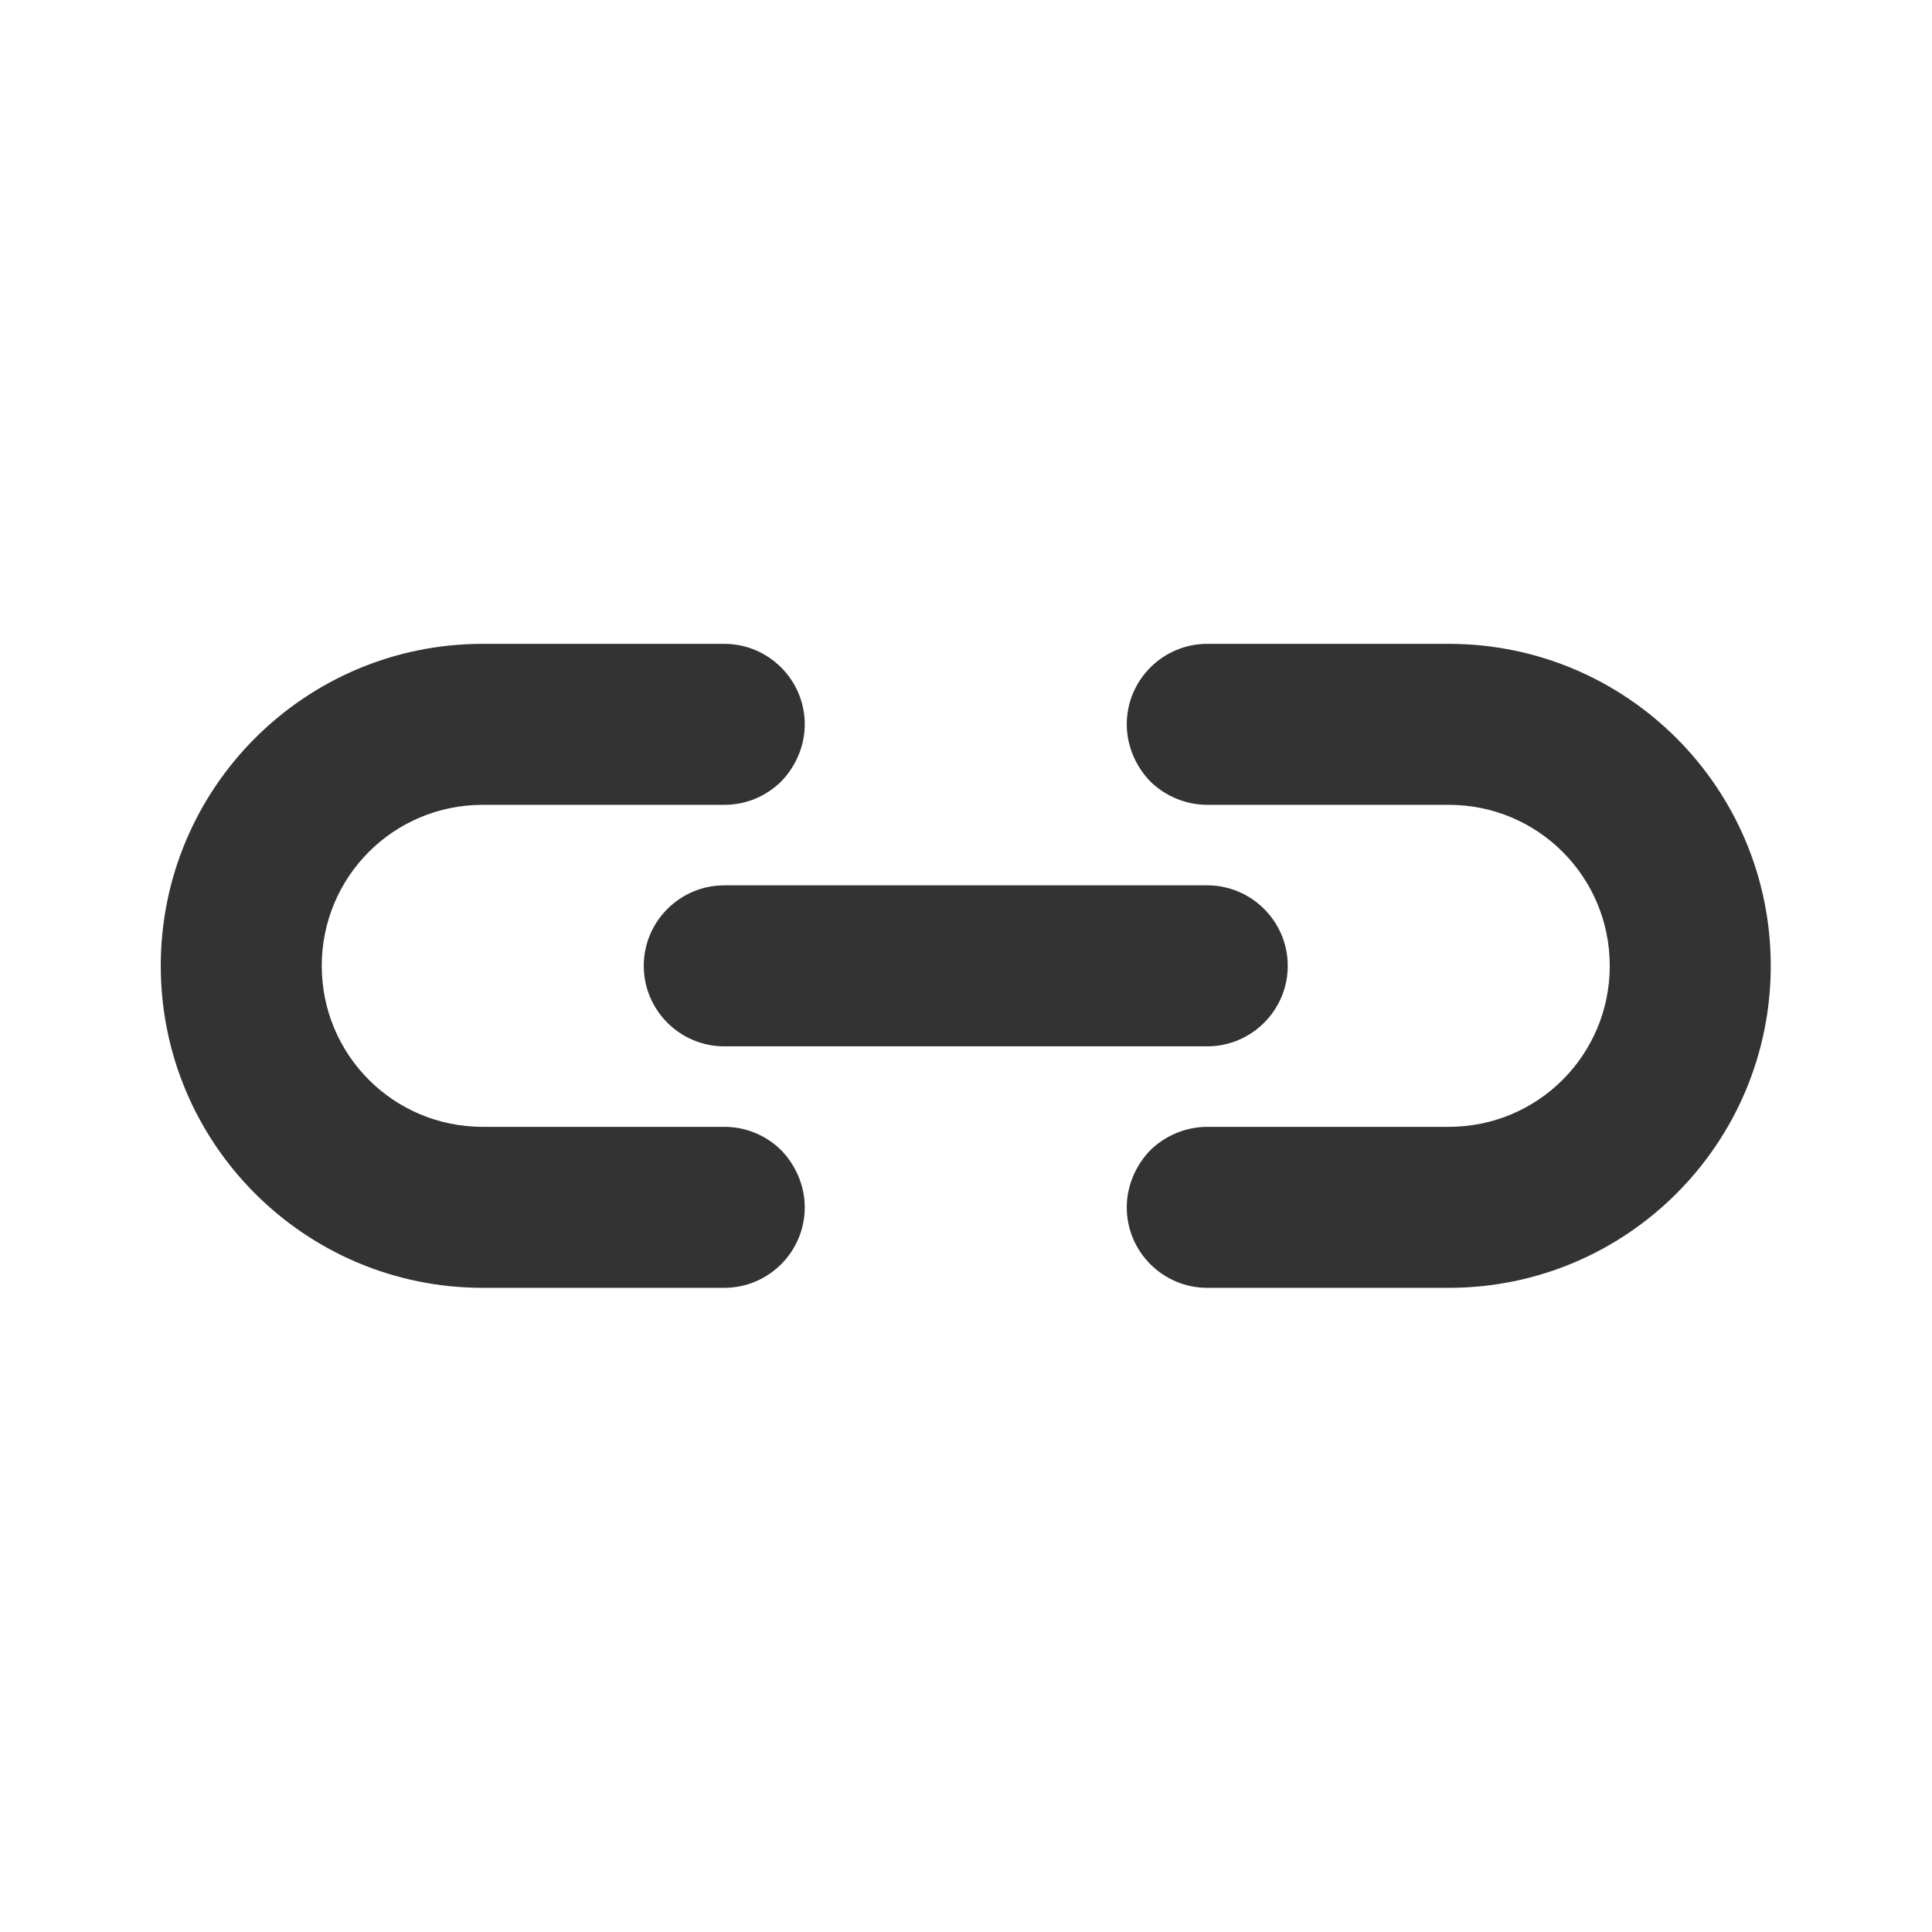 <svg width="24" height="24" viewBox="0 0 24 24" fill="none" xmlns="http://www.w3.org/2000/svg">
<path fill-rule="evenodd" clip-rule="evenodd" d="M17.997 7.998C20.207 7.998 21.997 9.789 21.997 11.998C21.997 14.207 20.207 15.998 17.997 15.998C16.877 15.998 15.767 15.998 14.997 15.998C14.447 15.998 13.997 15.55 13.997 14.998C13.997 14.733 14.107 14.478 14.287 14.291C14.477 14.103 14.737 13.998 14.997 13.998C15.817 13.998 16.987 13.998 17.997 13.998C19.107 13.998 19.997 13.103 19.997 11.998C19.997 10.893 19.107 9.998 17.997 9.998C16.987 9.998 15.817 9.998 14.997 9.998C14.737 9.998 14.477 9.893 14.287 9.705C14.107 9.518 13.997 9.263 13.997 8.998C13.997 8.446 14.447 7.998 14.997 7.998C15.767 7.998 16.877 7.998 17.997 7.998ZM9.997 8.998C9.997 9.263 9.887 9.518 9.707 9.705C9.517 9.893 9.267 9.998 8.997 9.998C8.177 9.998 7.007 9.998 5.997 9.998C4.887 9.998 3.997 10.893 3.997 11.998C3.997 13.103 4.887 13.998 5.997 13.998C7.007 13.998 8.177 13.998 8.997 13.998C9.267 13.998 9.517 14.103 9.707 14.291C9.887 14.478 9.997 14.733 9.997 14.998C9.997 15.55 9.547 15.998 8.997 15.998C8.227 15.998 7.117 15.998 5.997 15.998C3.787 15.998 1.997 14.207 1.997 11.998C1.997 9.789 3.787 7.998 5.997 7.998C7.117 7.998 8.227 7.998 8.997 7.998C9.547 7.998 9.997 8.446 9.997 8.998ZM14.997 10.998C15.547 10.998 15.997 11.446 15.997 11.998C15.997 12.55 15.547 12.998 14.997 12.998C13.457 12.998 10.537 12.998 8.997 12.998C8.447 12.998 7.997 12.55 7.997 11.998C7.997 11.446 8.447 10.998 8.997 10.998C10.537 10.998 13.457 10.998 14.997 10.998Z" fill="#333333"/>
</svg>
